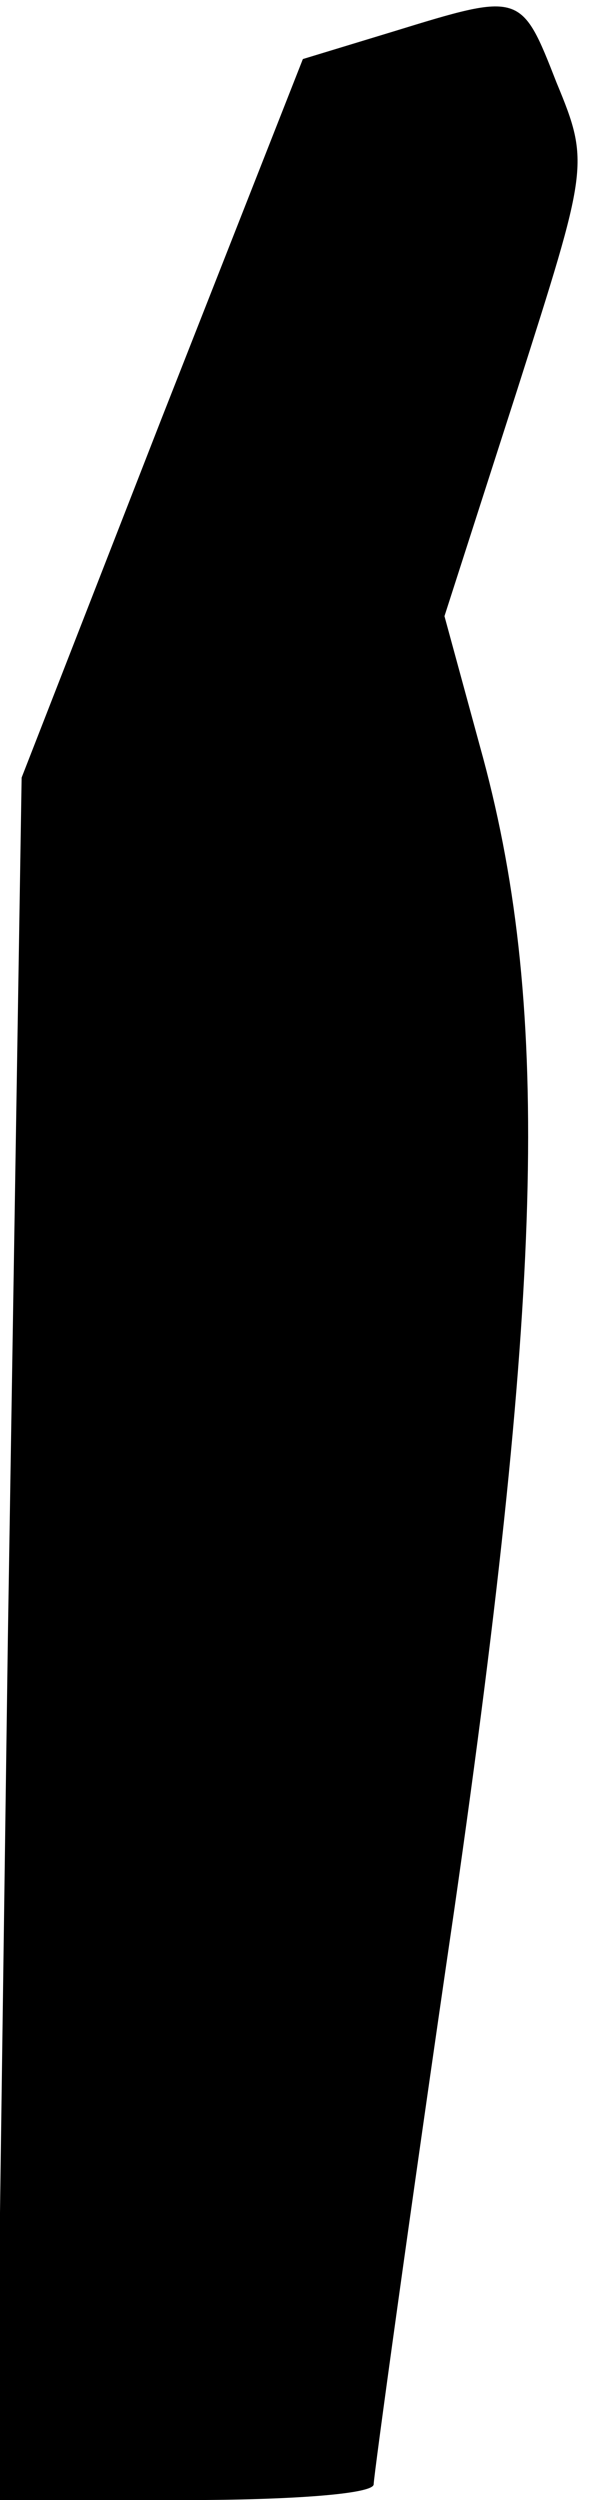 <?xml version="1.0" standalone="no"?>
<!DOCTYPE svg PUBLIC "-//W3C//DTD SVG 20010904//EN"
 "http://www.w3.org/TR/2001/REC-SVG-20010904/DTD/svg10.dtd">
<svg version="1.0" xmlns="http://www.w3.org/2000/svg"
 width="30pt" height="127pt" viewBox="0 0 30 127"
 preserveAspectRatio="xMidYMid meet">
<g transform="translate(0,127) scale(0.1,-0.1)"
fill="#000000" stroke="none">
<path fill="#000000" stroke="none" d="M200 1254 l-46 -14 -72 -183 -71 -182
-7 -437 -6 -438 96 0 c53 0 96 3 96 8 0 4 18 135 41 292 46 320 49 462 13 591
l-18 66 37 115 c36 113 37 115 20 156 -18 46 -18 46 -83 26z"/>
</g>
</svg>
